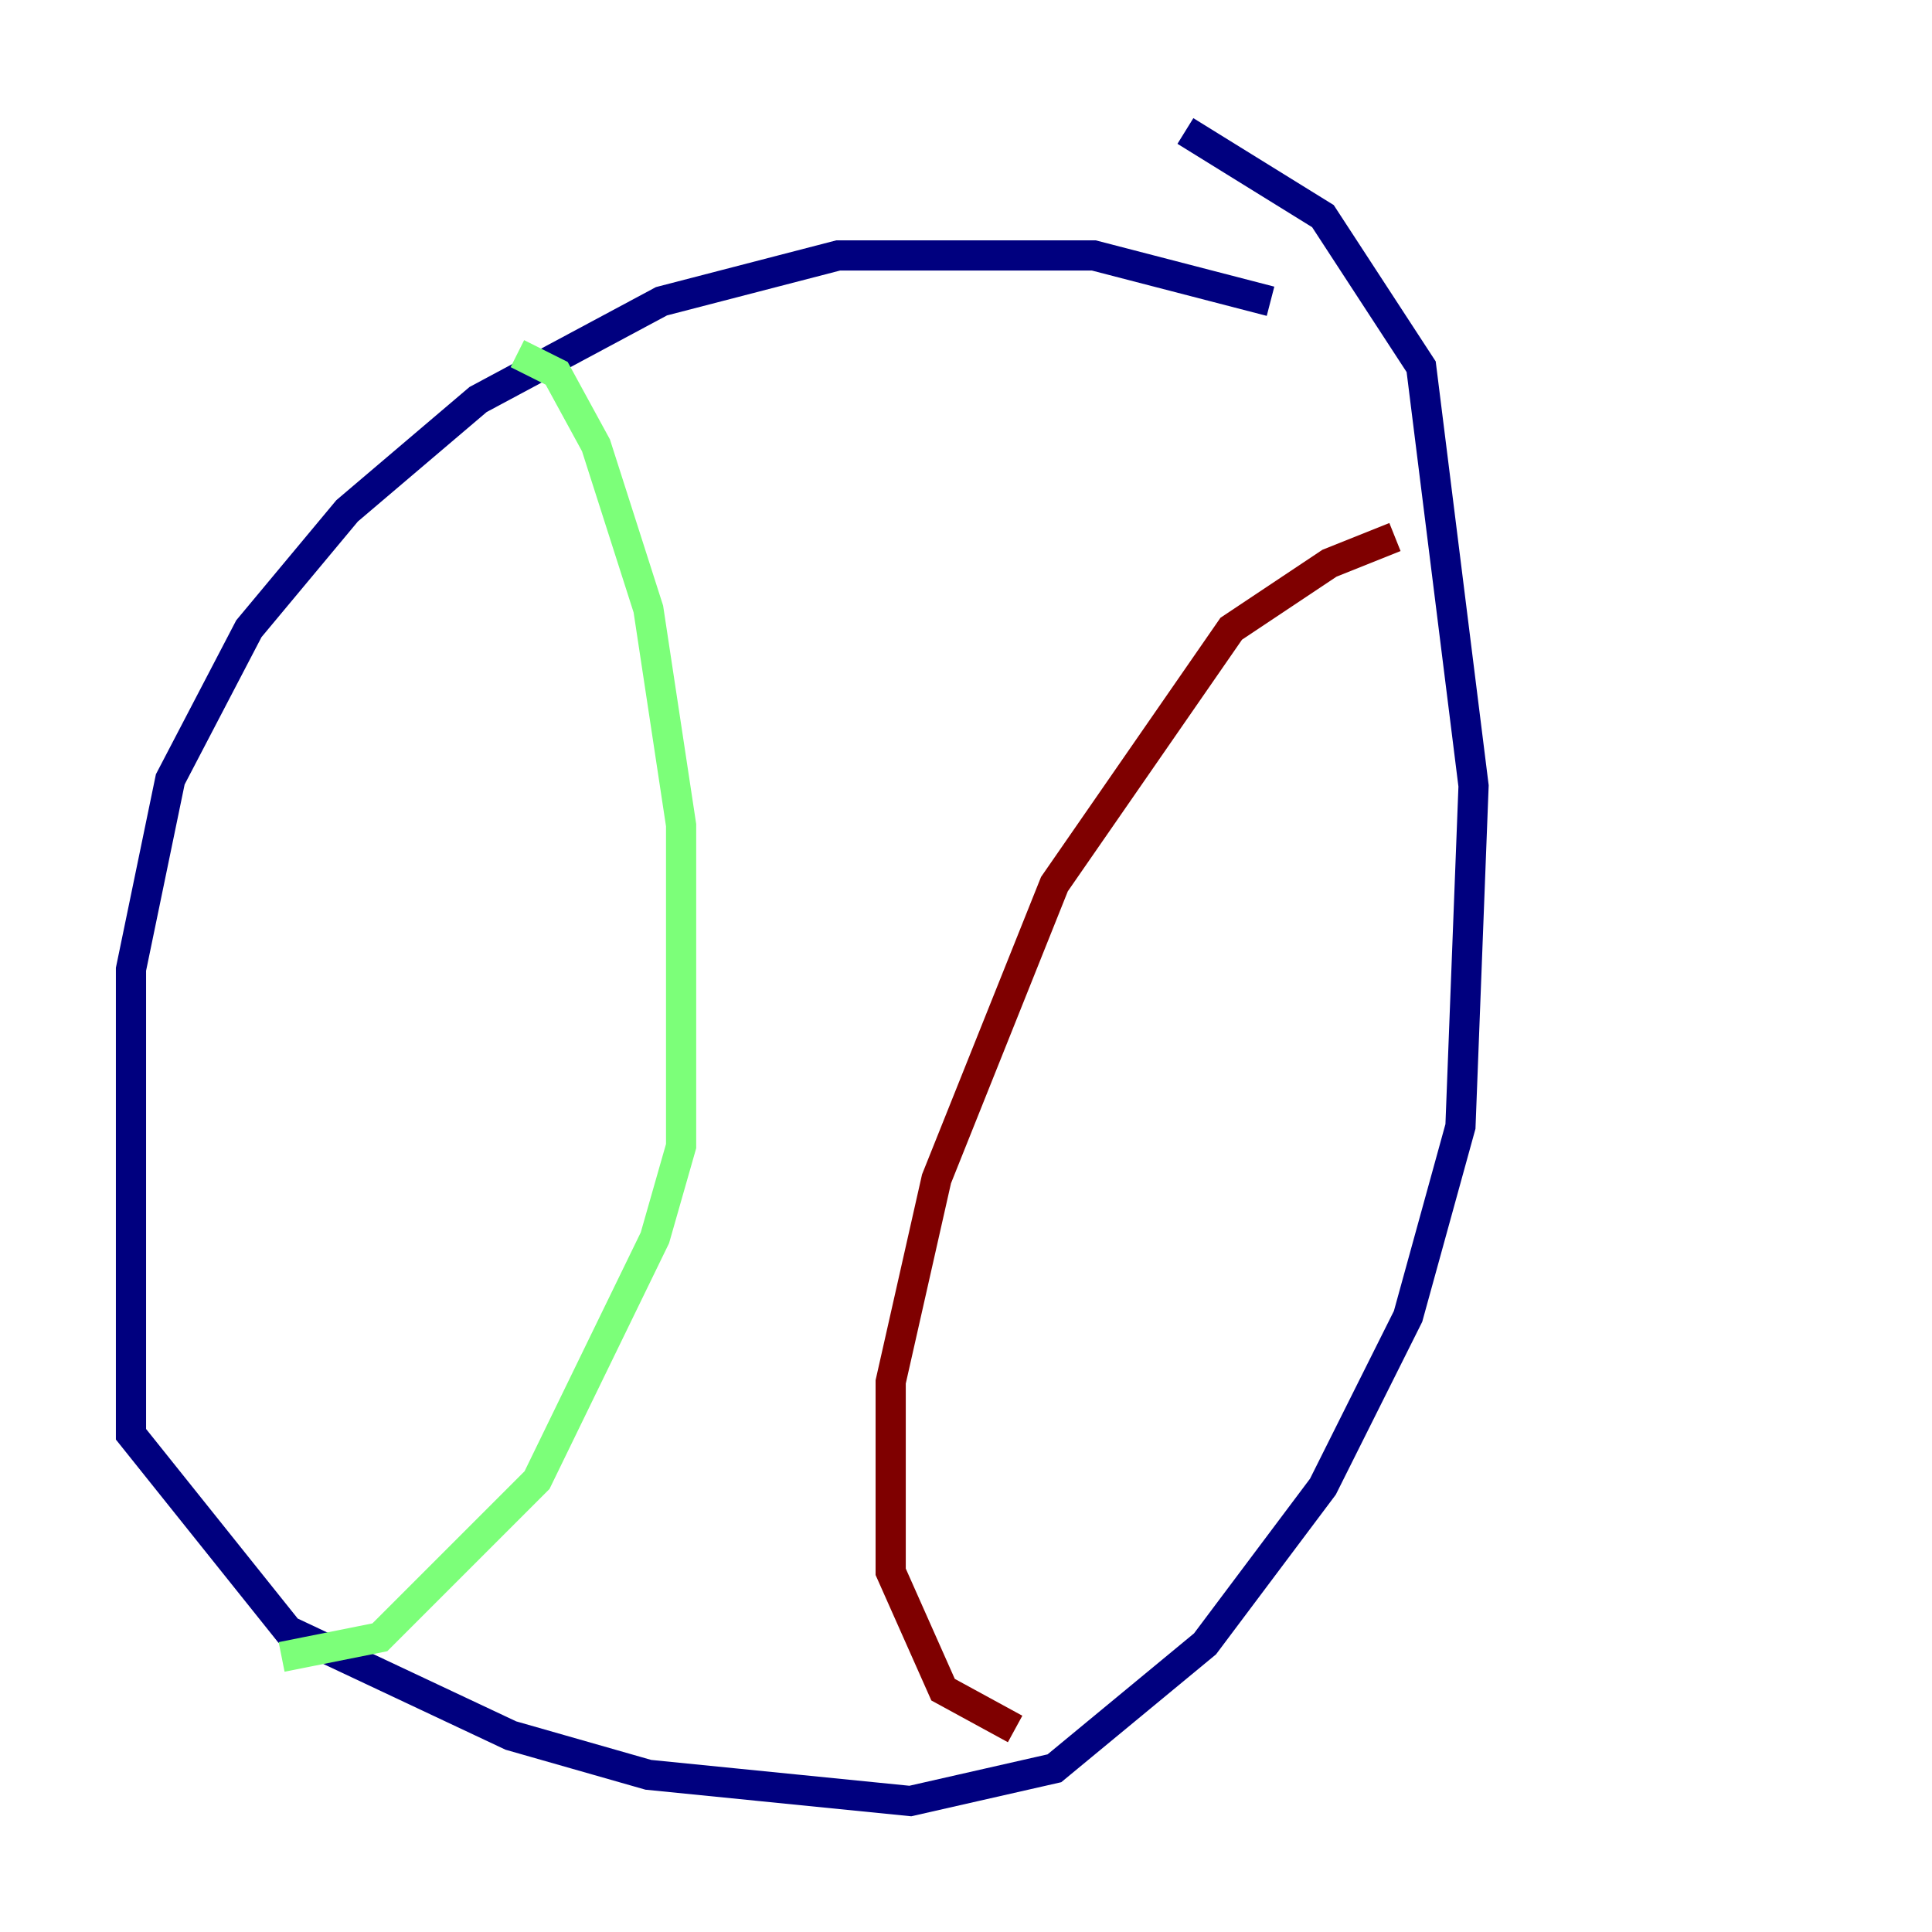 <?xml version="1.0" encoding="utf-8" ?>
<svg baseProfile="tiny" height="128" version="1.2" viewBox="0,0,128,128" width="128" xmlns="http://www.w3.org/2000/svg" xmlns:ev="http://www.w3.org/2001/xml-events" xmlns:xlink="http://www.w3.org/1999/xlink"><defs /><polyline fill="none" points="84.176,19.959 72.461,16.922 55.539,16.922 43.824,19.959 31.675,26.468 22.997,33.844 16.488,41.654 11.281,51.634 8.678,64.217 8.678,95.024 19.091,108.041 33.844,114.983 42.956,117.586 60.312,119.322 69.858,117.153 79.837,108.909 87.647,98.495 93.288,87.214 96.759,74.63 97.627,52.068 94.156,24.298 87.647,14.319 78.536,8.678" stroke="#00007f" stroke-width="2" /><polyline fill="none" points="34.278,23.43 36.881,24.732 39.485,29.505 42.956,40.352 45.125,54.671 45.125,75.932 43.39,82.007 35.58,98.061 25.166,108.475 18.658,109.776" stroke="#7cff79" stroke-width="2" /><polyline fill="none" points="92.42,35.58 88.081,37.315 81.573,41.654 73.763,52.936 69.858,58.576 62.047,78.102 59.01,91.552 59.01,104.136 62.481,111.946 67.254,114.549" stroke="#7f0000" stroke-width="2" /></svg>